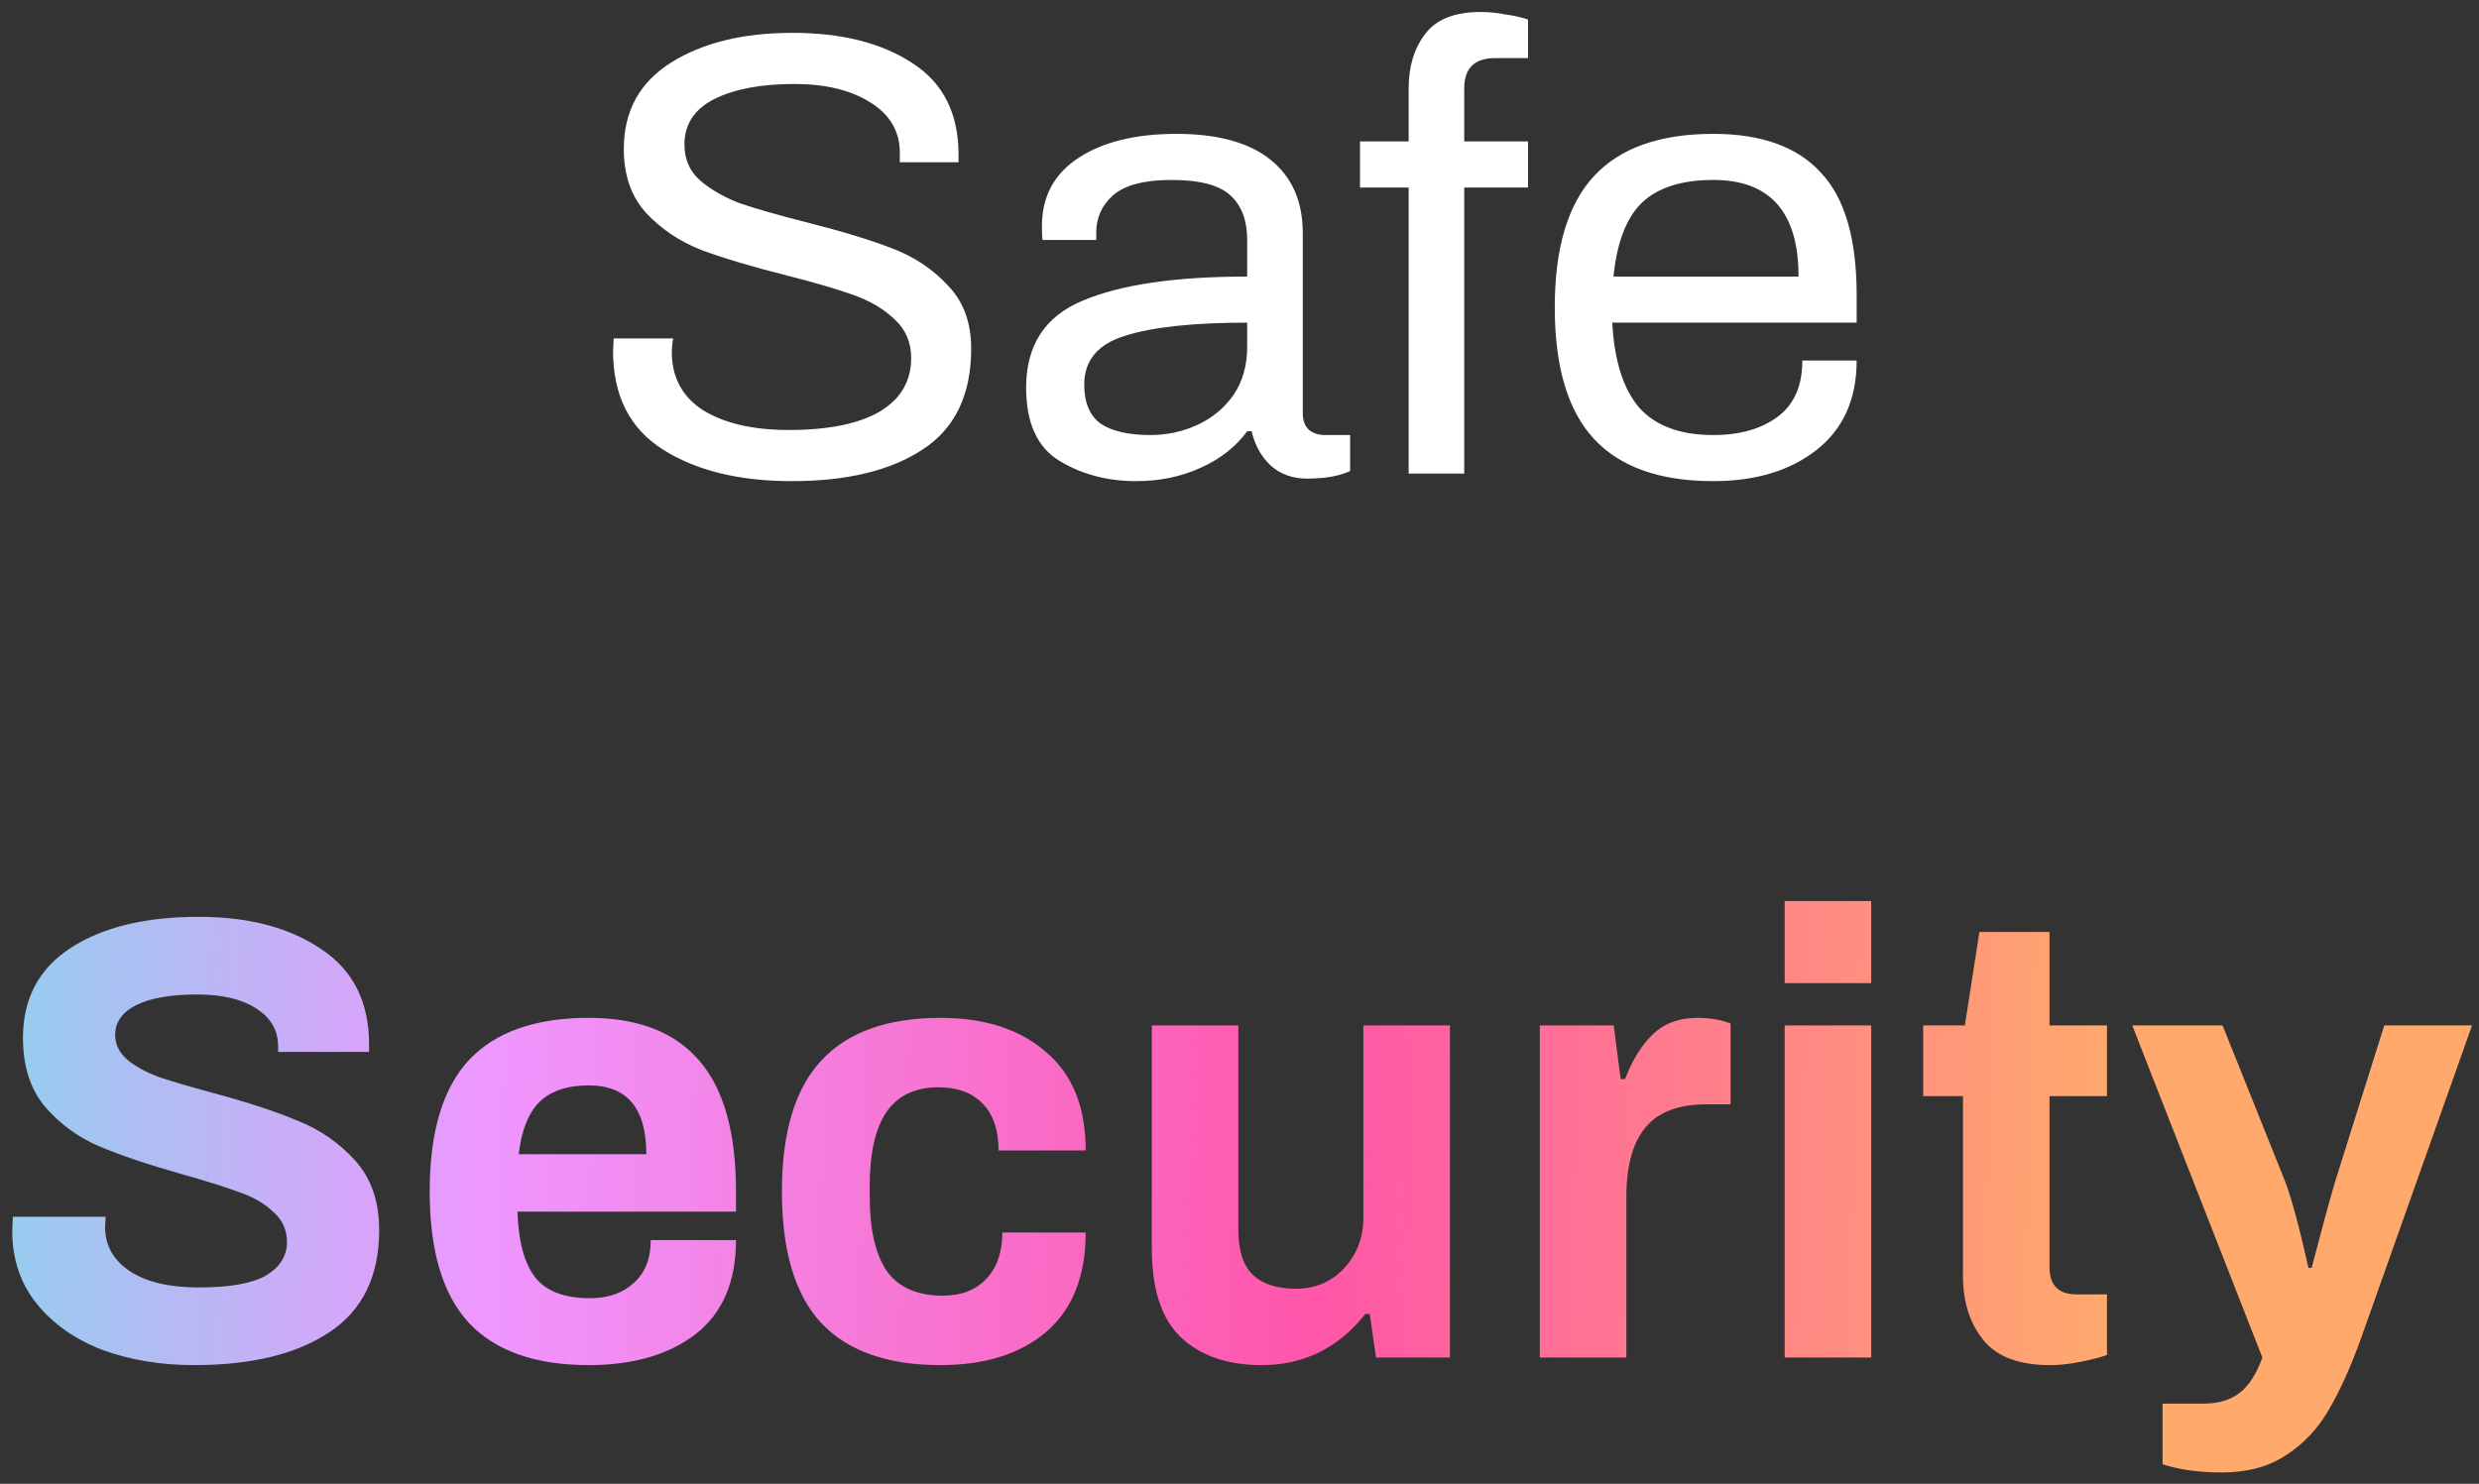 <svg width="157" height="94" viewBox="0 0 157 94" fill="none" xmlns="http://www.w3.org/2000/svg">
<rect x="0" y="0" width="157" height="94" fill="#333333" stroke="none"/>
<path d="M50.147 30.48C46.814 30.48 44.094 29.813 41.987 28.48C39.88 27.147 38.827 25.067 38.827 22.24L38.867 21.44H42.627C42.574 21.813 42.547 22.093 42.547 22.28C42.547 23.907 43.214 25.147 44.547 26C45.907 26.827 47.707 27.24 49.947 27.24C52.454 27.24 54.374 26.853 55.707 26.08C57.041 25.28 57.707 24.147 57.707 22.68C57.707 21.693 57.361 20.88 56.667 20.24C55.974 19.573 55.094 19.053 54.027 18.68C52.987 18.307 51.574 17.893 49.787 17.44C47.574 16.88 45.787 16.347 44.427 15.84C43.067 15.307 41.907 14.533 40.947 13.52C39.987 12.48 39.507 11.12 39.507 9.44C39.507 7.04 40.507 5.213 42.507 3.96C44.507 2.707 47.067 2.08 50.187 2.08C53.307 2.08 55.84 2.72 57.787 4C59.734 5.253 60.707 7.187 60.707 9.8V10.28H56.987V9.68C56.987 8.32 56.361 7.253 55.107 6.48C53.88 5.707 52.281 5.32 50.307 5.32C48.2 5.32 46.507 5.64 45.227 6.28C43.974 6.92 43.347 7.88 43.347 9.16C43.347 10.093 43.681 10.853 44.347 11.44C45.041 12.027 45.88 12.507 46.867 12.88C47.88 13.227 49.281 13.627 51.067 14.08C53.281 14.64 55.081 15.187 56.467 15.72C57.88 16.253 59.067 17.04 60.027 18.08C61.014 19.093 61.507 20.427 61.507 22.08C61.507 25.013 60.48 27.147 58.427 28.48C56.401 29.813 53.641 30.48 50.147 30.48ZM71.947 30.48C70.133 30.48 68.52 30.053 67.107 29.2C65.694 28.347 64.987 26.8 64.987 24.56C64.987 21.867 66.187 20.027 68.587 19.04C70.987 18.027 74.454 17.52 78.987 17.52V15.2C78.987 13.973 78.64 13.04 77.947 12.4C77.254 11.733 76 11.4 74.187 11.4C72.48 11.4 71.254 11.72 70.507 12.36C69.787 13 69.427 13.787 69.427 14.72V15.2H66.027C66 15.04 65.987 14.747 65.987 14.32C65.987 12.453 66.76 11.013 68.307 10C69.853 8.987 71.92 8.48 74.507 8.48C77.12 8.48 79.107 9.027 80.467 10.12C81.827 11.213 82.507 12.76 82.507 14.76V26.16C82.507 26.64 82.64 27 82.907 27.24C83.174 27.453 83.507 27.56 83.907 27.56H85.507V29.84C84.814 30.16 83.907 30.32 82.787 30.32C81.88 30.32 81.12 30.053 80.507 29.52C79.894 28.96 79.48 28.227 79.267 27.32H78.987C78.267 28.307 77.28 29.08 76.027 29.64C74.8 30.2 73.44 30.48 71.947 30.48ZM72.867 27.56C73.907 27.56 74.894 27.347 75.827 26.92C76.76 26.493 77.52 25.867 78.107 25.04C78.694 24.187 78.987 23.16 78.987 21.96V20.44C75.547 20.44 72.96 20.72 71.227 21.28C69.52 21.813 68.667 22.84 68.667 24.36C68.667 25.507 69.013 26.333 69.707 26.84C70.427 27.32 71.48 27.56 72.867 27.56ZM89.213 11.88H86.133V8.96H89.213V5.6C89.213 4.213 89.56 3.067 90.253 2.16C90.947 1.227 92.12 0.76 93.773 0.76C94.307 0.76 94.84 0.813 95.373 0.92C95.933 1 96.4 1.107 96.773 1.24V3.68H94.693C93.387 3.68 92.733 4.32 92.733 5.6V8.96H96.773V11.88H92.733V30H89.213V11.88ZM108.506 30.48C105.12 30.48 102.6 29.587 100.946 27.8C99.293 26.013 98.466 23.24 98.466 19.48C98.466 15.72 99.293 12.947 100.946 11.16C102.6 9.373 105.12 8.48 108.506 8.48C111.546 8.48 113.813 9.293 115.306 10.92C116.826 12.52 117.586 15.107 117.586 18.68V20.44H102.106C102.24 22.867 102.813 24.667 103.826 25.84C104.866 26.987 106.426 27.56 108.506 27.56C110.186 27.56 111.546 27.173 112.586 26.4C113.626 25.627 114.146 24.44 114.146 22.84H117.586C117.586 25.293 116.733 27.187 115.026 28.52C113.346 29.827 111.173 30.48 108.506 30.48ZM113.906 17.52C113.906 13.44 112.106 11.4 108.506 11.4C106.506 11.4 105 11.88 103.986 12.84C103 13.8 102.4 15.36 102.186 17.52H113.906Z" fill="white"/>
<path d="M12.294 86.48C10.187 86.48 8.254 86.16 6.494 85.52C4.76 84.853 3.374 83.88 2.334 82.6C1.294 81.32 0.774 79.773 0.774 77.96L0.814 77.08H6.694L6.654 77.72C6.654 78.893 7.174 79.827 8.214 80.52C9.254 81.213 10.707 81.56 12.574 81.56C14.547 81.56 15.974 81.307 16.854 80.8C17.734 80.267 18.174 79.56 18.174 78.68C18.174 77.907 17.88 77.267 17.294 76.76C16.734 76.227 16.014 75.813 15.134 75.52C14.28 75.2 13.094 74.827 11.574 74.4C9.414 73.787 7.667 73.2 6.334 72.64C5 72.08 3.854 71.253 2.894 70.16C1.934 69.04 1.454 67.573 1.454 65.76C1.454 63.253 2.467 61.347 4.494 60.04C6.52 58.733 9.214 58.08 12.574 58.08C15.747 58.08 18.334 58.76 20.334 60.12C22.36 61.453 23.374 63.467 23.374 66.16V66.64H17.614V66.28C17.614 65.267 17.147 64.467 16.214 63.88C15.307 63.293 14.067 63 12.494 63C10.814 63 9.52 63.227 8.614 63.68C7.734 64.133 7.294 64.76 7.294 65.56C7.294 66.173 7.56 66.707 8.094 67.16C8.627 67.587 9.294 67.947 10.094 68.24C10.894 68.507 12.027 68.84 13.494 69.24C15.68 69.827 17.467 70.413 18.854 71C20.267 71.56 21.48 72.4 22.494 73.52C23.507 74.64 24.014 76.107 24.014 77.92C24.014 80.853 22.96 83.013 20.854 84.4C18.774 85.787 15.92 86.48 12.294 86.48ZM37.293 86.48C33.907 86.48 31.373 85.587 29.693 83.8C28.04 82.013 27.213 79.24 27.213 75.48C27.213 71.72 28.04 68.947 29.693 67.16C31.373 65.373 33.907 64.48 37.293 64.48C40.413 64.48 42.747 65.387 44.293 67.2C45.84 68.987 46.613 71.747 46.613 75.48V76.76H32.773C32.827 78.627 33.2 80.013 33.893 80.92C34.587 81.8 35.747 82.24 37.373 82.24C38.52 82.24 39.44 81.92 40.133 81.28C40.853 80.64 41.213 79.733 41.213 78.56H46.613C46.613 81.2 45.76 83.187 44.053 84.52C42.347 85.827 40.093 86.48 37.293 86.48ZM40.933 73.12C40.933 70.213 39.72 68.76 37.293 68.76C35.907 68.76 34.853 69.12 34.133 69.84C33.44 70.56 33.013 71.653 32.853 73.12H40.933ZM59.56 86.48C56.2 86.48 53.68 85.587 52 83.8C50.347 82.013 49.52 79.24 49.52 75.48C49.52 71.747 50.347 68.987 52 67.2C53.68 65.387 56.2 64.48 59.56 64.48C62.36 64.48 64.587 65.2 66.24 66.64C67.92 68.053 68.76 70.133 68.76 72.88H63.24C63.24 71.6 62.907 70.613 62.24 69.92C61.573 69.227 60.64 68.88 59.44 68.88C57.947 68.88 56.84 69.413 56.12 70.48C55.427 71.52 55.08 73.08 55.08 75.16V75.8C55.08 77.88 55.44 79.453 56.16 80.52C56.907 81.56 58.093 82.08 59.72 82.08C60.867 82.08 61.773 81.733 62.44 81.04C63.133 80.32 63.48 79.333 63.48 78.08H68.76C68.76 80.827 67.933 82.92 66.28 84.36C64.627 85.773 62.387 86.48 59.56 86.48ZM79.907 86.48C77.747 86.48 76.04 85.893 74.787 84.72C73.56 83.547 72.947 81.667 72.947 79.08V64.96H78.427V77.92C78.427 79.227 78.733 80.173 79.347 80.76C79.96 81.347 80.867 81.64 82.067 81.64C83.293 81.64 84.307 81.213 85.107 80.36C85.933 79.48 86.347 78.4 86.347 77.12V64.96H91.827V86H87.147L86.747 83.24H86.467C84.76 85.4 82.573 86.48 79.907 86.48ZM97.52 64.96H102.2L102.64 68.36H102.92C103.373 67.16 103.96 66.213 104.68 65.52C105.4 64.827 106.346 64.48 107.52 64.48C108.293 64.48 108.986 64.6 109.6 64.84V69.96H108.08C106.293 69.96 105 70.453 104.2 71.44C103.4 72.4 103 73.867 103 75.84V86H97.52V64.96ZM113.027 57.08H118.507V62.28H113.027V57.08ZM113.027 64.96H118.507V86H113.027V64.96ZM129.839 86.48C127.866 86.48 126.453 85.947 125.599 84.88C124.746 83.813 124.319 82.467 124.319 80.84V69.44H121.799V64.96H124.439L125.359 59.04H129.799V64.96H133.439V69.44H129.799V80.28C129.799 81.427 130.373 82 131.519 82H133.439V85.84C132.986 86 132.413 86.147 131.719 86.28C131.053 86.413 130.426 86.48 129.839 86.48ZM140.72 93.28C139.253 93.28 138 93.107 136.96 92.76V88.92H139.56C140.493 88.92 141.253 88.693 141.84 88.24C142.426 87.787 142.906 87.04 143.28 86L135.04 64.96H140.76L144.72 74.84C145.12 75.88 145.613 77.707 146.2 80.32H146.4C147.04 77.867 147.533 76.053 147.88 74.88L151 64.96H156.56L149.48 84.92C148.84 86.68 148.173 88.147 147.48 89.32C146.786 90.52 145.88 91.48 144.76 92.2C143.666 92.92 142.32 93.28 140.72 93.28Z" fill="url(#paint0_linear_3734_20810)"/>
<defs>
<linearGradient id="paint0_linear_3734_20810" x1="-1" y1="-11" x2="160.313" y2="-6.005" gradientUnits="userSpaceOnUse">
<stop stop-color="#8AD4EC"/>
<stop offset="0.217" stop-color="#EF96FF"/>
<stop offset="0.54" stop-color="#FF56A9"/>
<stop offset="0.853" stop-color="#FFAA6C"/>
</linearGradient>
</defs>
</svg>
